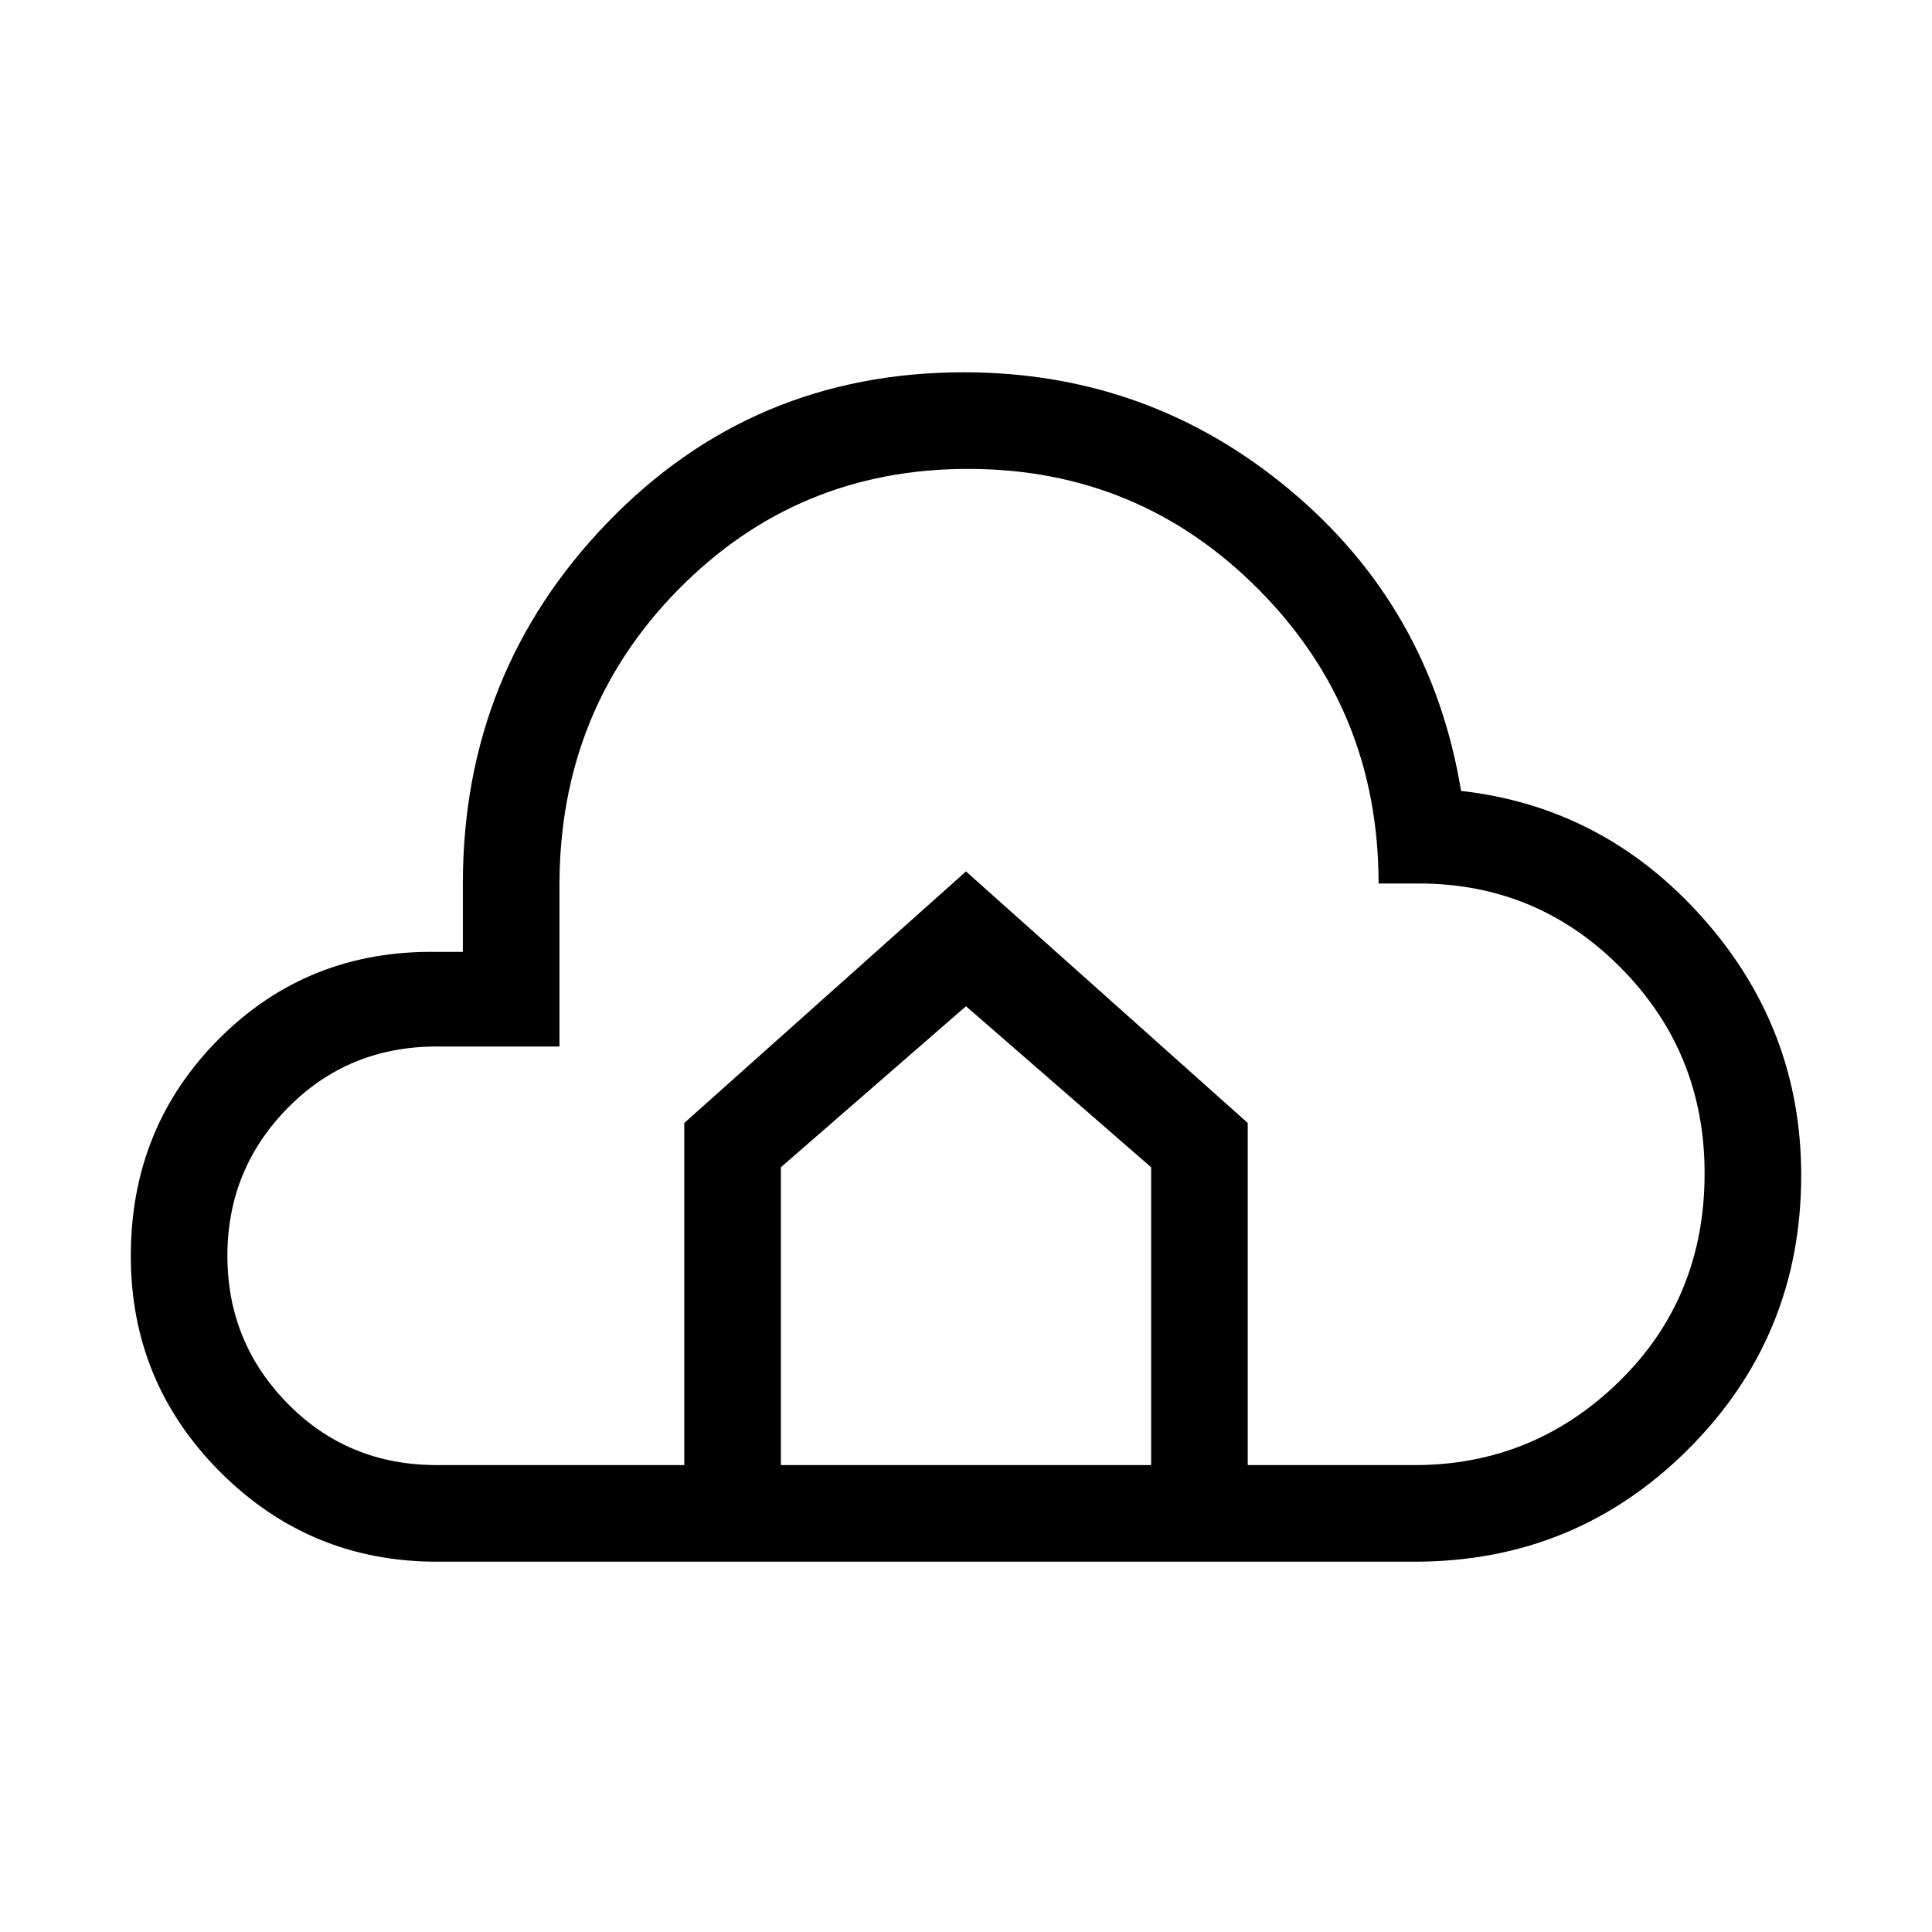 <svg xmlns="http://www.w3.org/2000/svg" height="40" width="40"><path d="M9.042 32.333Q6.417 32.333 4.562 30.479Q2.708 28.625 2.708 26Q2.708 23.333 4.542 21.5Q6.375 19.667 9.042 19.708H9.583V18.292Q9.583 13.917 12.583 10.813Q15.583 7.708 19.958 7.708Q23.792 7.708 26.708 10.146Q29.625 12.583 30.25 16.375Q33.208 16.708 35.25 19Q37.292 21.292 37.292 24.333Q37.292 27.667 34.958 30Q32.625 32.333 29.292 32.333ZM9.042 30.333H14.167V23.25L20 18.042L25.833 23.25V30.333H29.292Q31.75 30.333 33.521 28.604Q35.292 26.875 35.292 24.292Q35.292 21.792 33.562 20.042Q31.833 18.292 29.375 18.292H28.542Q28.542 14.708 26.062 12.208Q23.583 9.708 20.042 9.708Q16.5 9.708 14.042 12.208Q11.583 14.708 11.583 18.333V21.667H9.042Q7.208 21.667 5.958 22.938Q4.708 24.208 4.708 26Q4.708 27.792 5.958 29.062Q7.208 30.333 9.042 30.333ZM16.167 30.333H23.833V24.167L20 20.833L16.167 24.167Z"/></svg>